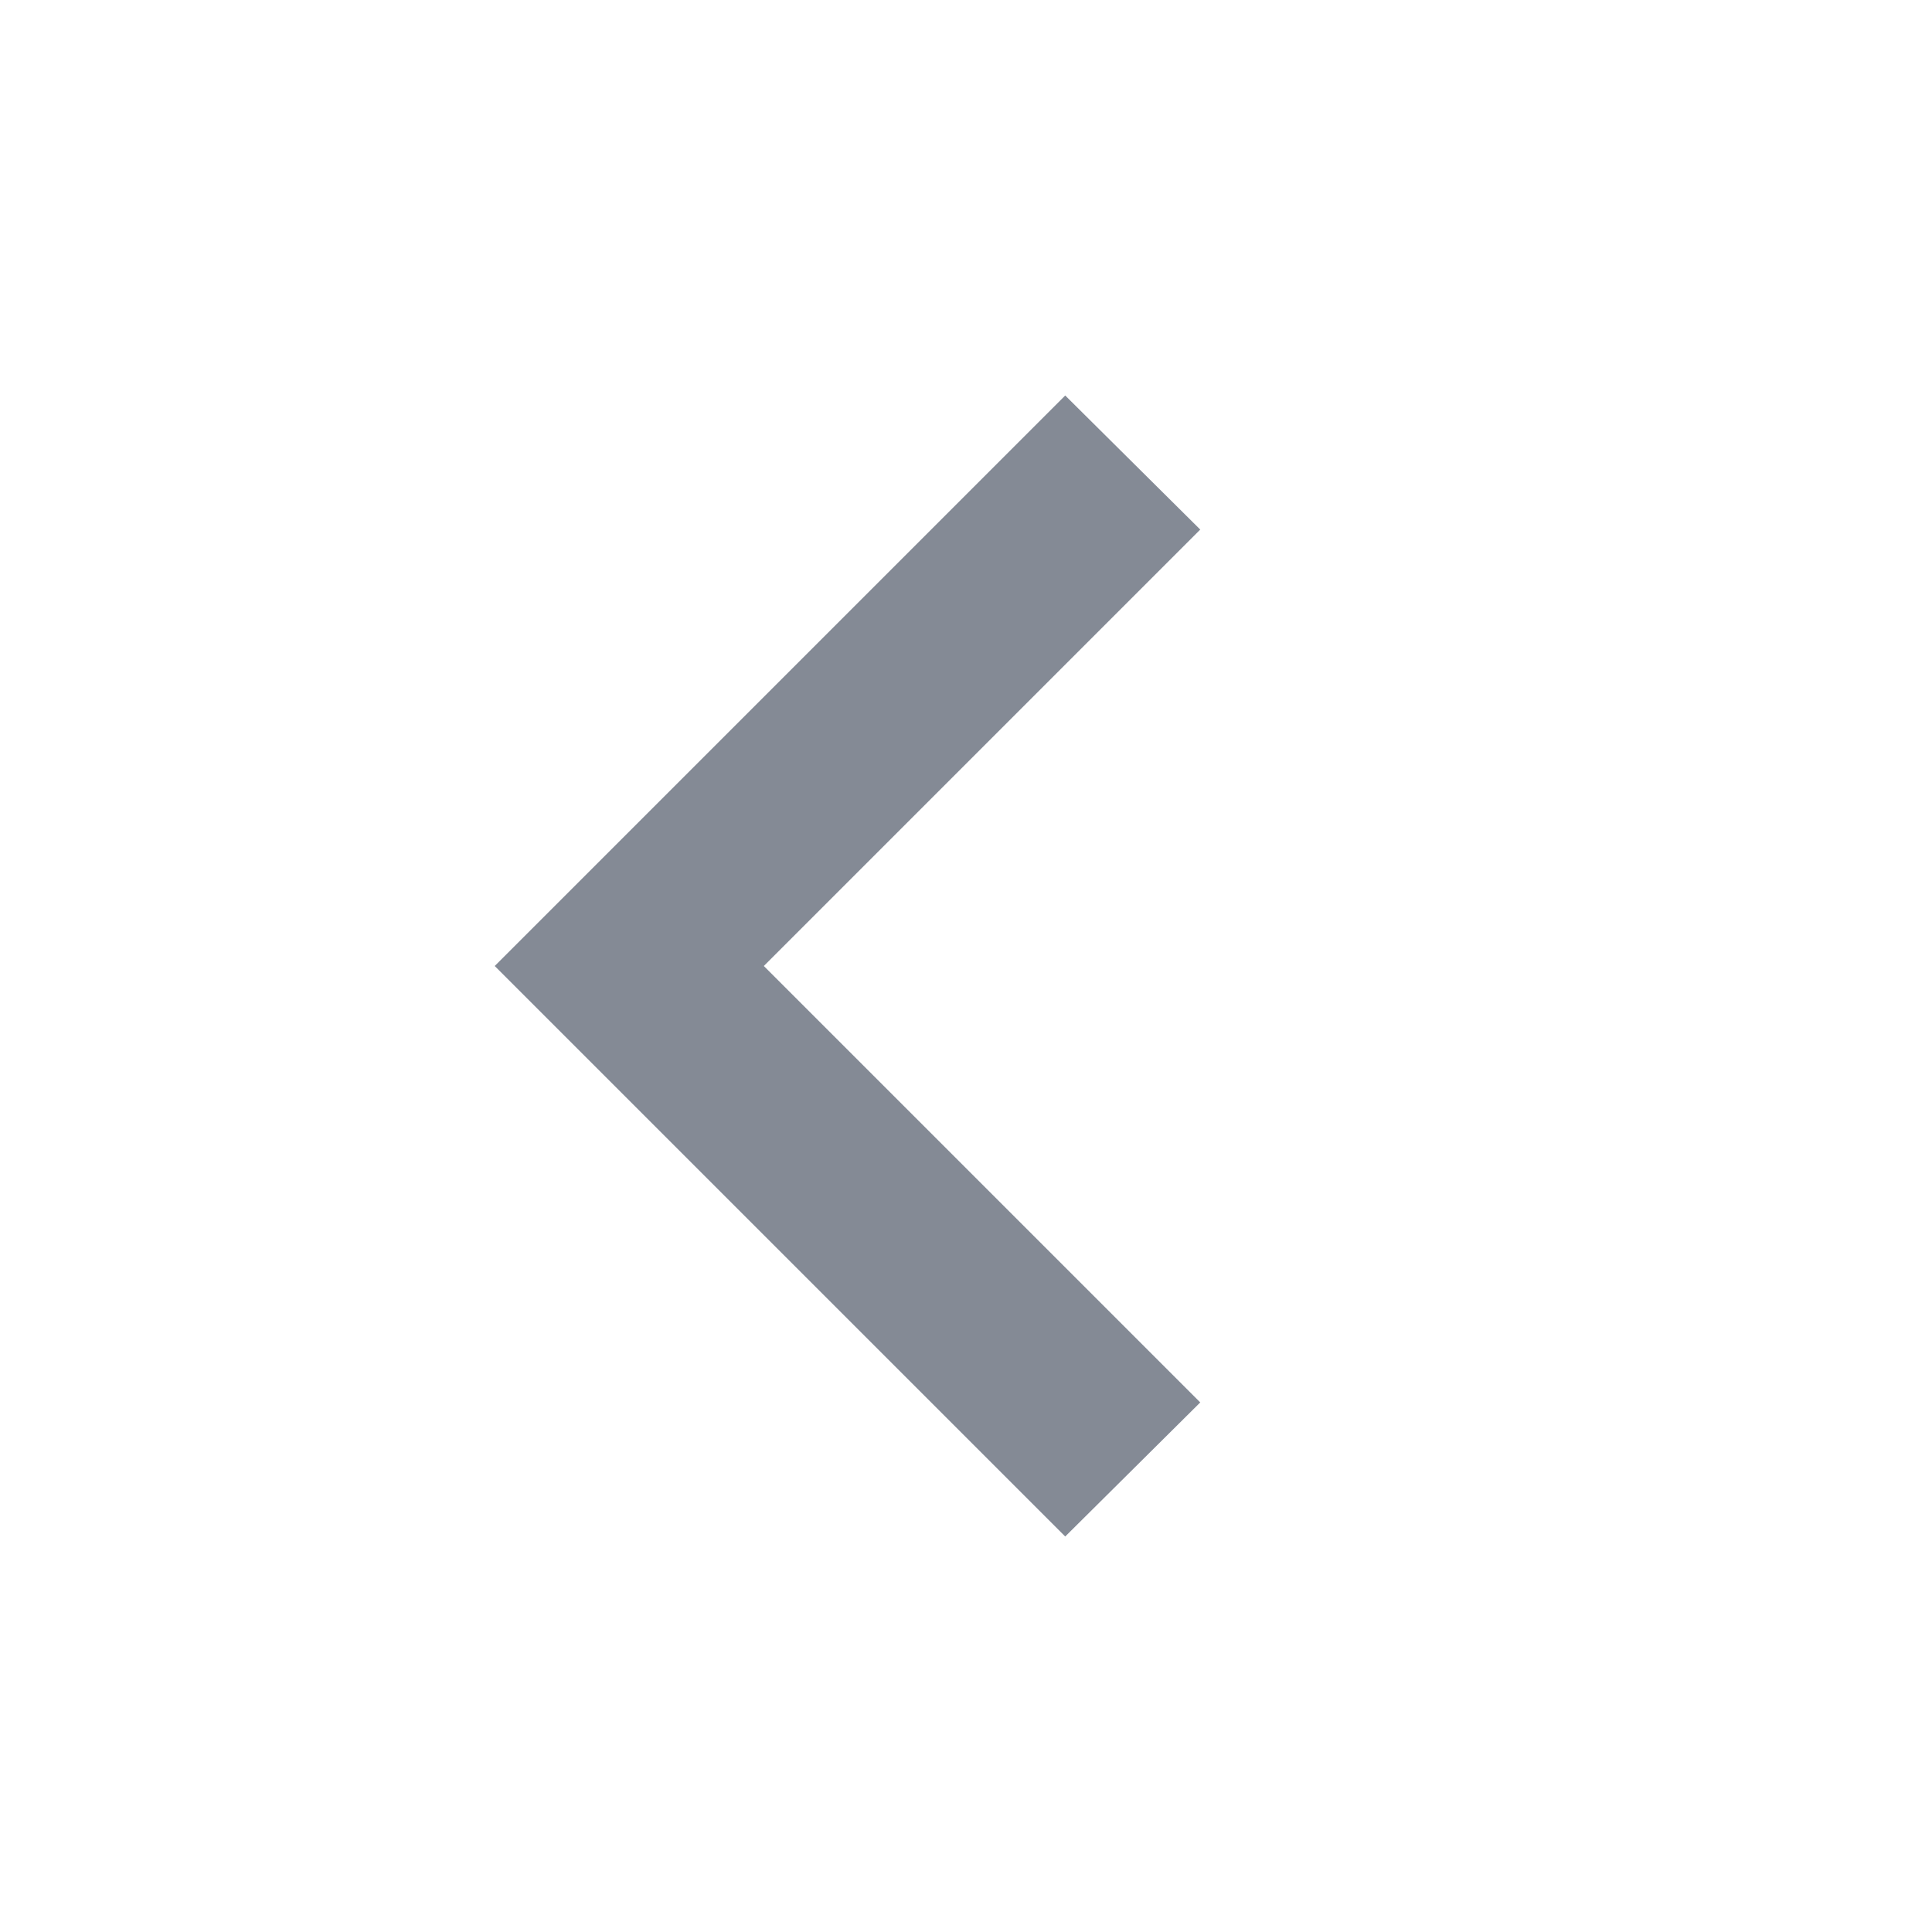 <svg width="28" height="28" viewBox="0 0 28 28" fill="none" xmlns="http://www.w3.org/2000/svg">
<path d="M17.395 7.675L11.07 14L17.395 20.325L15.438 22.268L7.17 14L15.438 5.732L17.395 7.675Z" fill="#848A95"/>
</svg>
